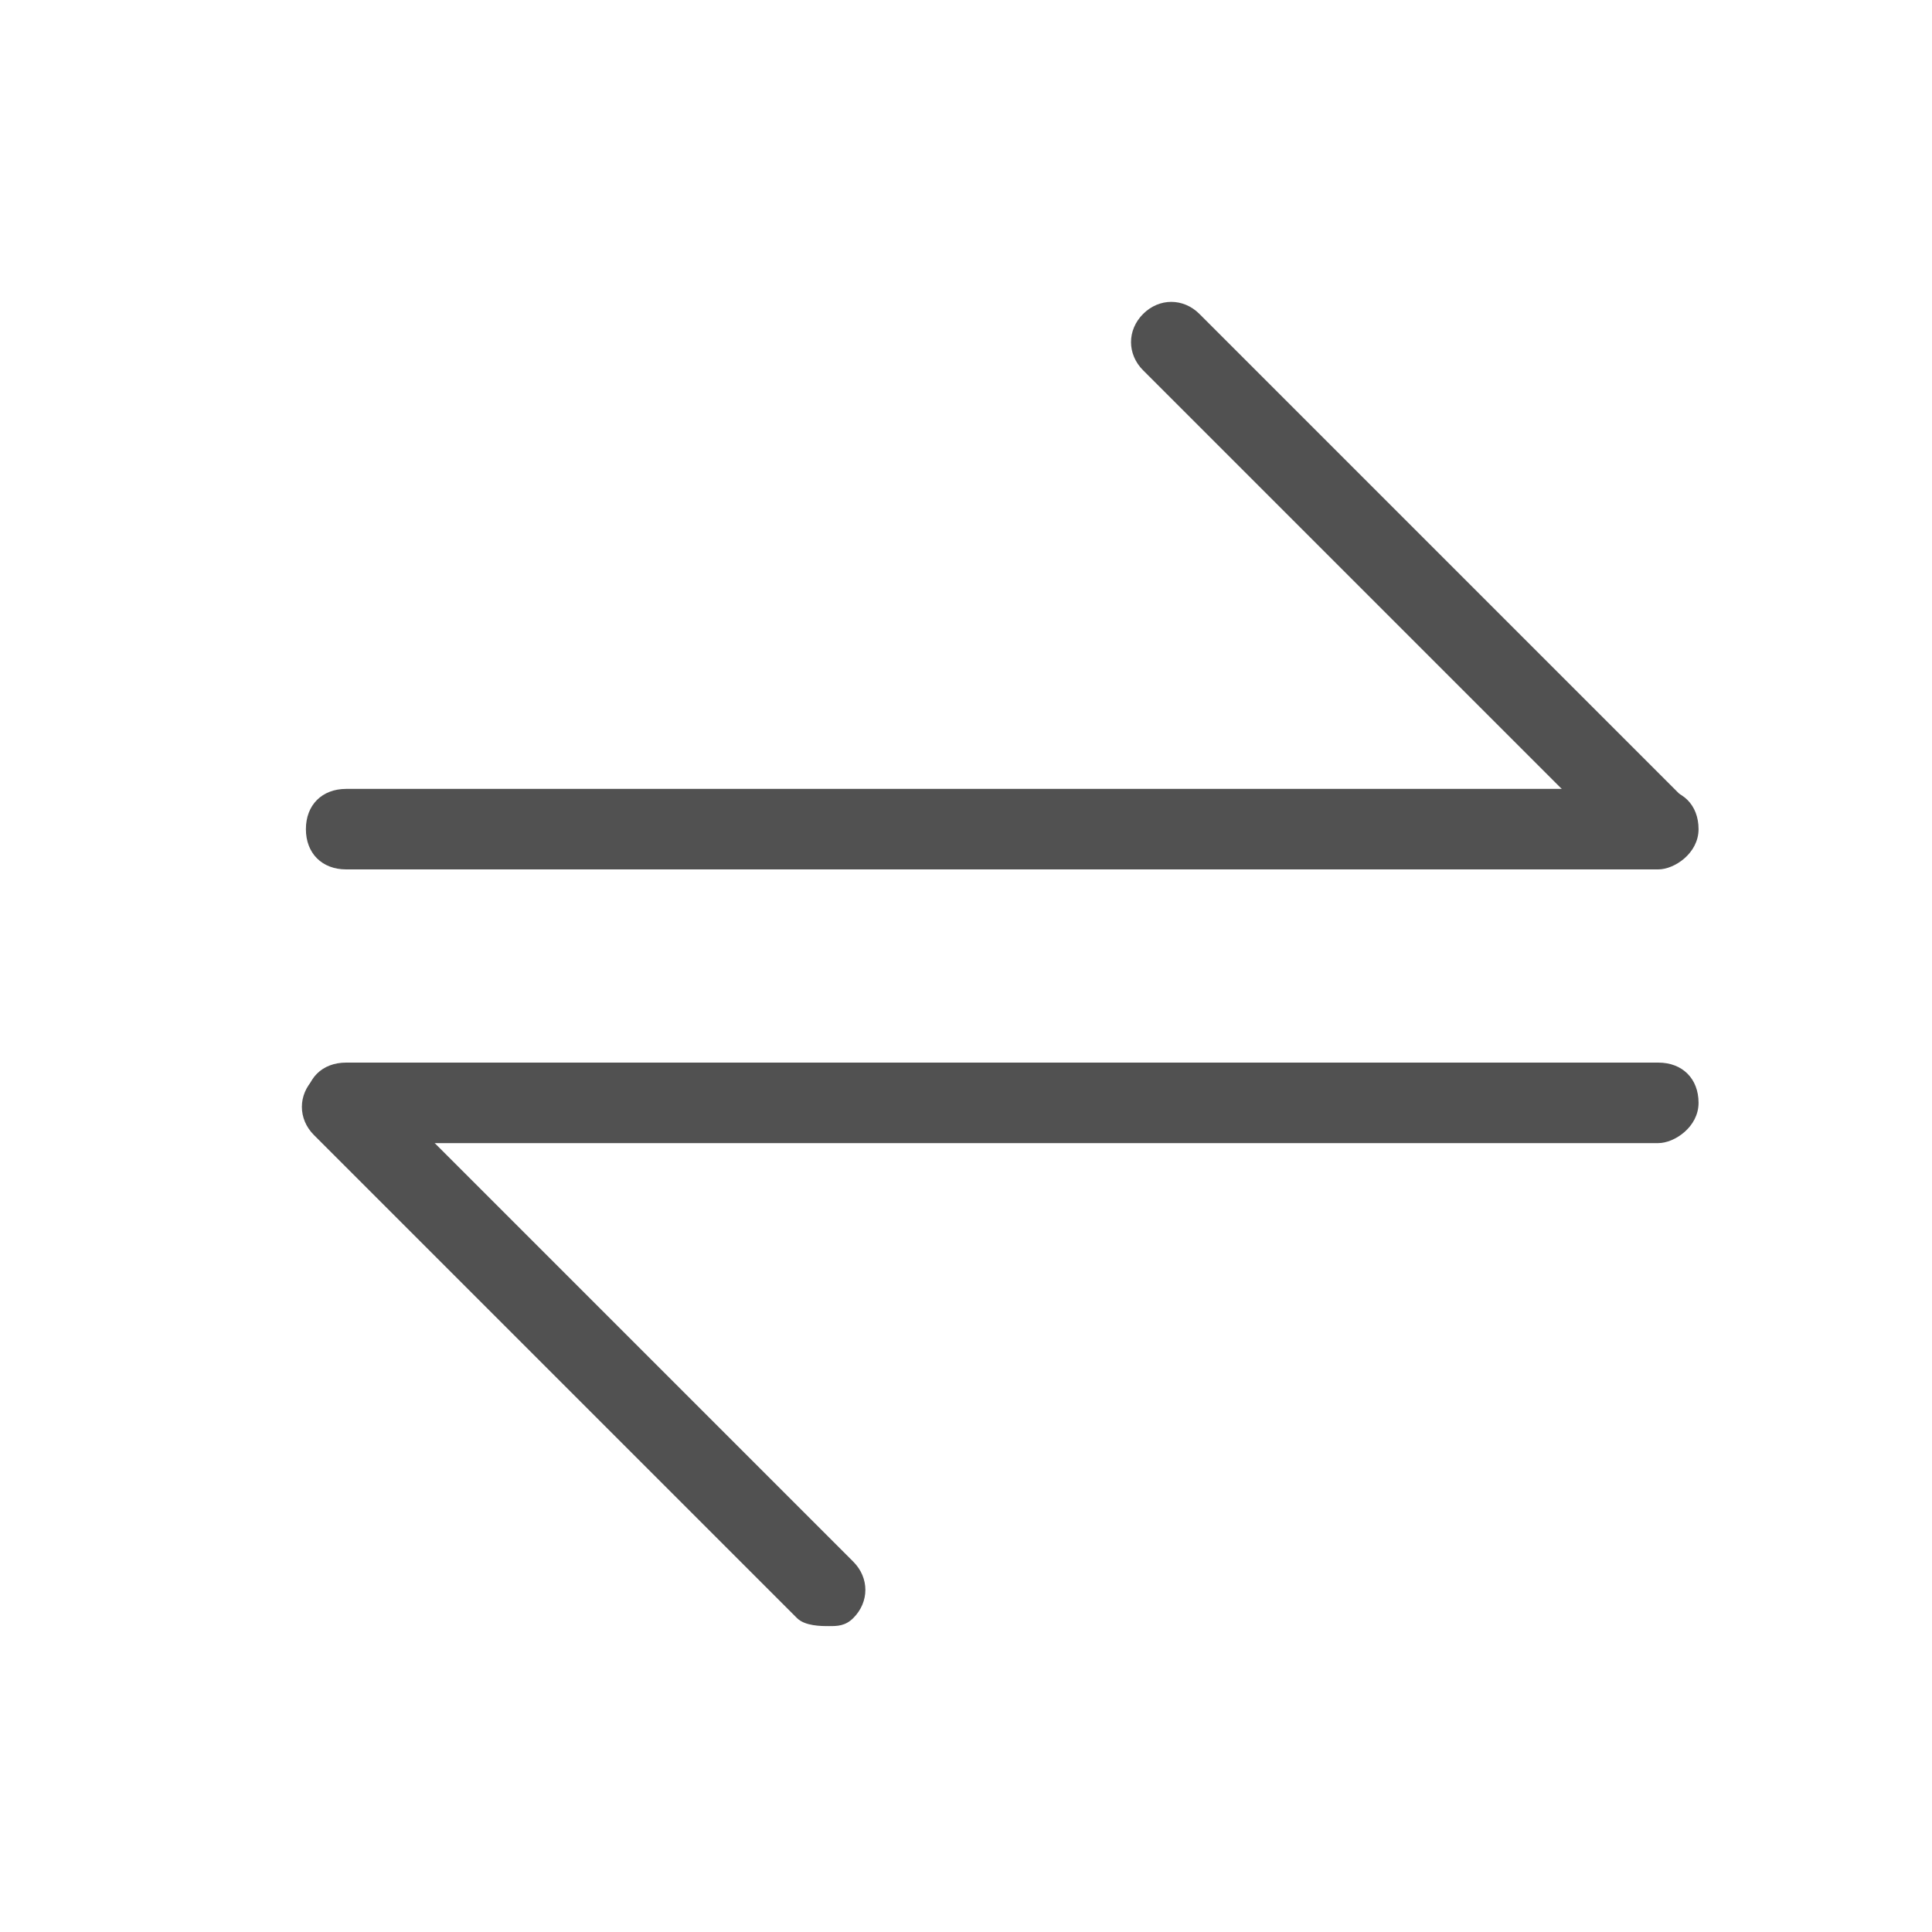 <?xml version="1.0" standalone="no"?><!DOCTYPE svg PUBLIC "-//W3C//DTD SVG 1.1//EN" "http://www.w3.org/Graphics/SVG/1.1/DTD/svg11.dtd"><svg t="1698886346932" class="icon" viewBox="0 0 1024 1024" version="1.1" xmlns="http://www.w3.org/2000/svg" p-id="1031" xmlns:xlink="http://www.w3.org/1999/xlink" width="32" height="32"><path d="M878.933 460.8H183.467c-12.8 0-21.334-8.533-21.334-21.333s8.534-21.334 21.334-21.334h695.466c12.8 0 21.334 8.534 21.334 21.334s-12.8 21.333-21.334 21.333z" fill="#515151" p-id="1032"></path><path d="M878.933 456.533c-4.266 0-12.8 0-17.066-4.266l-256-256c-8.534-8.534-8.534-21.334 0-29.867 8.533-8.533 21.333-8.533 29.866 0l256 256c8.534 8.533 8.534 21.333 0 29.867-4.266 0-8.533 4.266-12.8 4.266z m0 149.334H183.467c-12.8 0-21.334-8.534-21.334-21.334s8.534-21.333 21.334-21.333h695.466c12.8 0 21.334 8.533 21.334 21.333s-12.8 21.334-21.334 21.334z" fill="#515151" p-id="1033"></path><path d="M439.467 861.867c-4.267 0-12.8 0-17.067-4.267l-256-256c-8.533-8.533-8.533-21.333 0-29.867 8.533-8.533 21.333-8.533 29.867 0l256 256c8.533 8.534 8.533 21.334 0 29.867-4.267 4.267-8.534 4.267-12.8 4.267z" fill="#515151" p-id="1034"></path></svg>